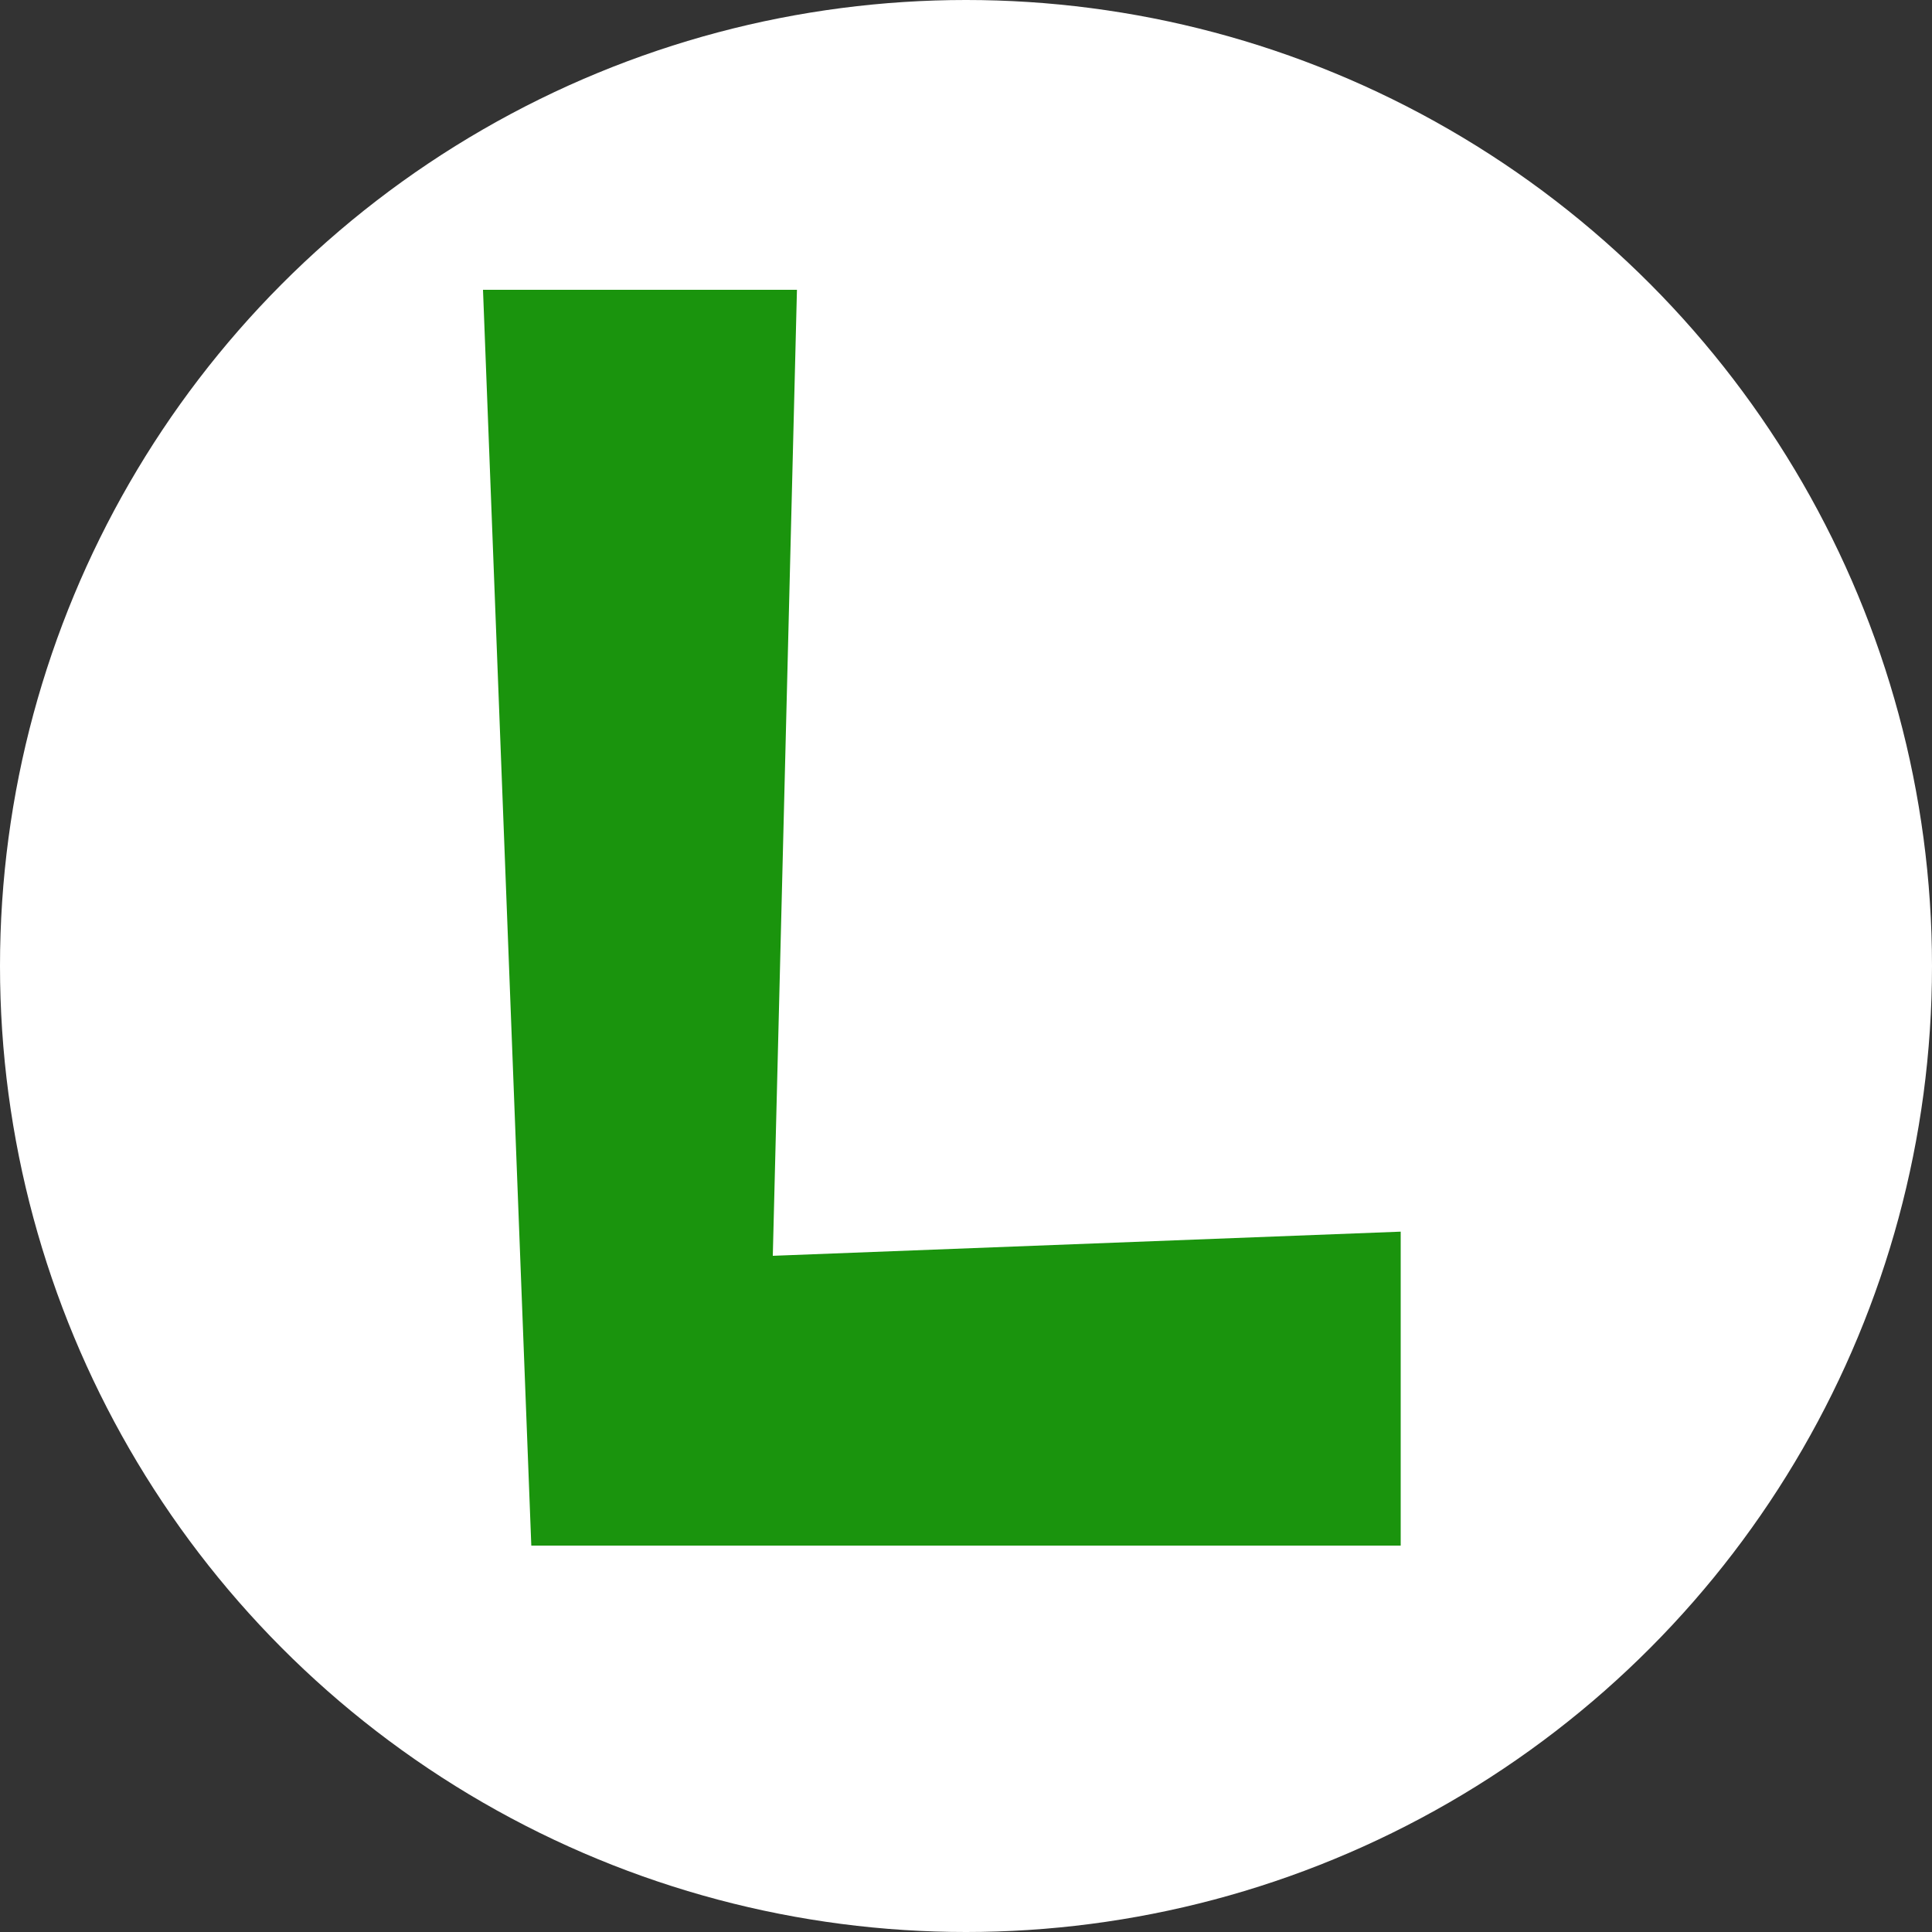<?xml version="1.0" encoding="UTF-8"?>
<svg width="40px" height="40px" viewBox="0 0 40 40" version="1.1" xmlns="http://www.w3.org/2000/svg" xmlns:xlink="http://www.w3.org/1999/xlink">
    <rect x="0" y="0" width="40" height="40" fill="#333333" stroke="none"/>
    <!-- Generator: Sketch 64 (93537) - https://sketch.com -->
    <title>legoluigi-small</title>
    <desc>Created with Sketch.</desc>
    <g id="legoluigi-small" stroke="none" stroke-width="1" fill="none" fill-rule="evenodd">
        <circle id="Oval" fill="#FFFFFF" cx="20" cy="20" r="20"></circle>
        <polygon id="Path" fill="#1A940D" fill-rule="nonzero" points="10 6 11 32 29 32 29 25.5 16 26 16.5 6"></polygon>
    </g>
</svg>